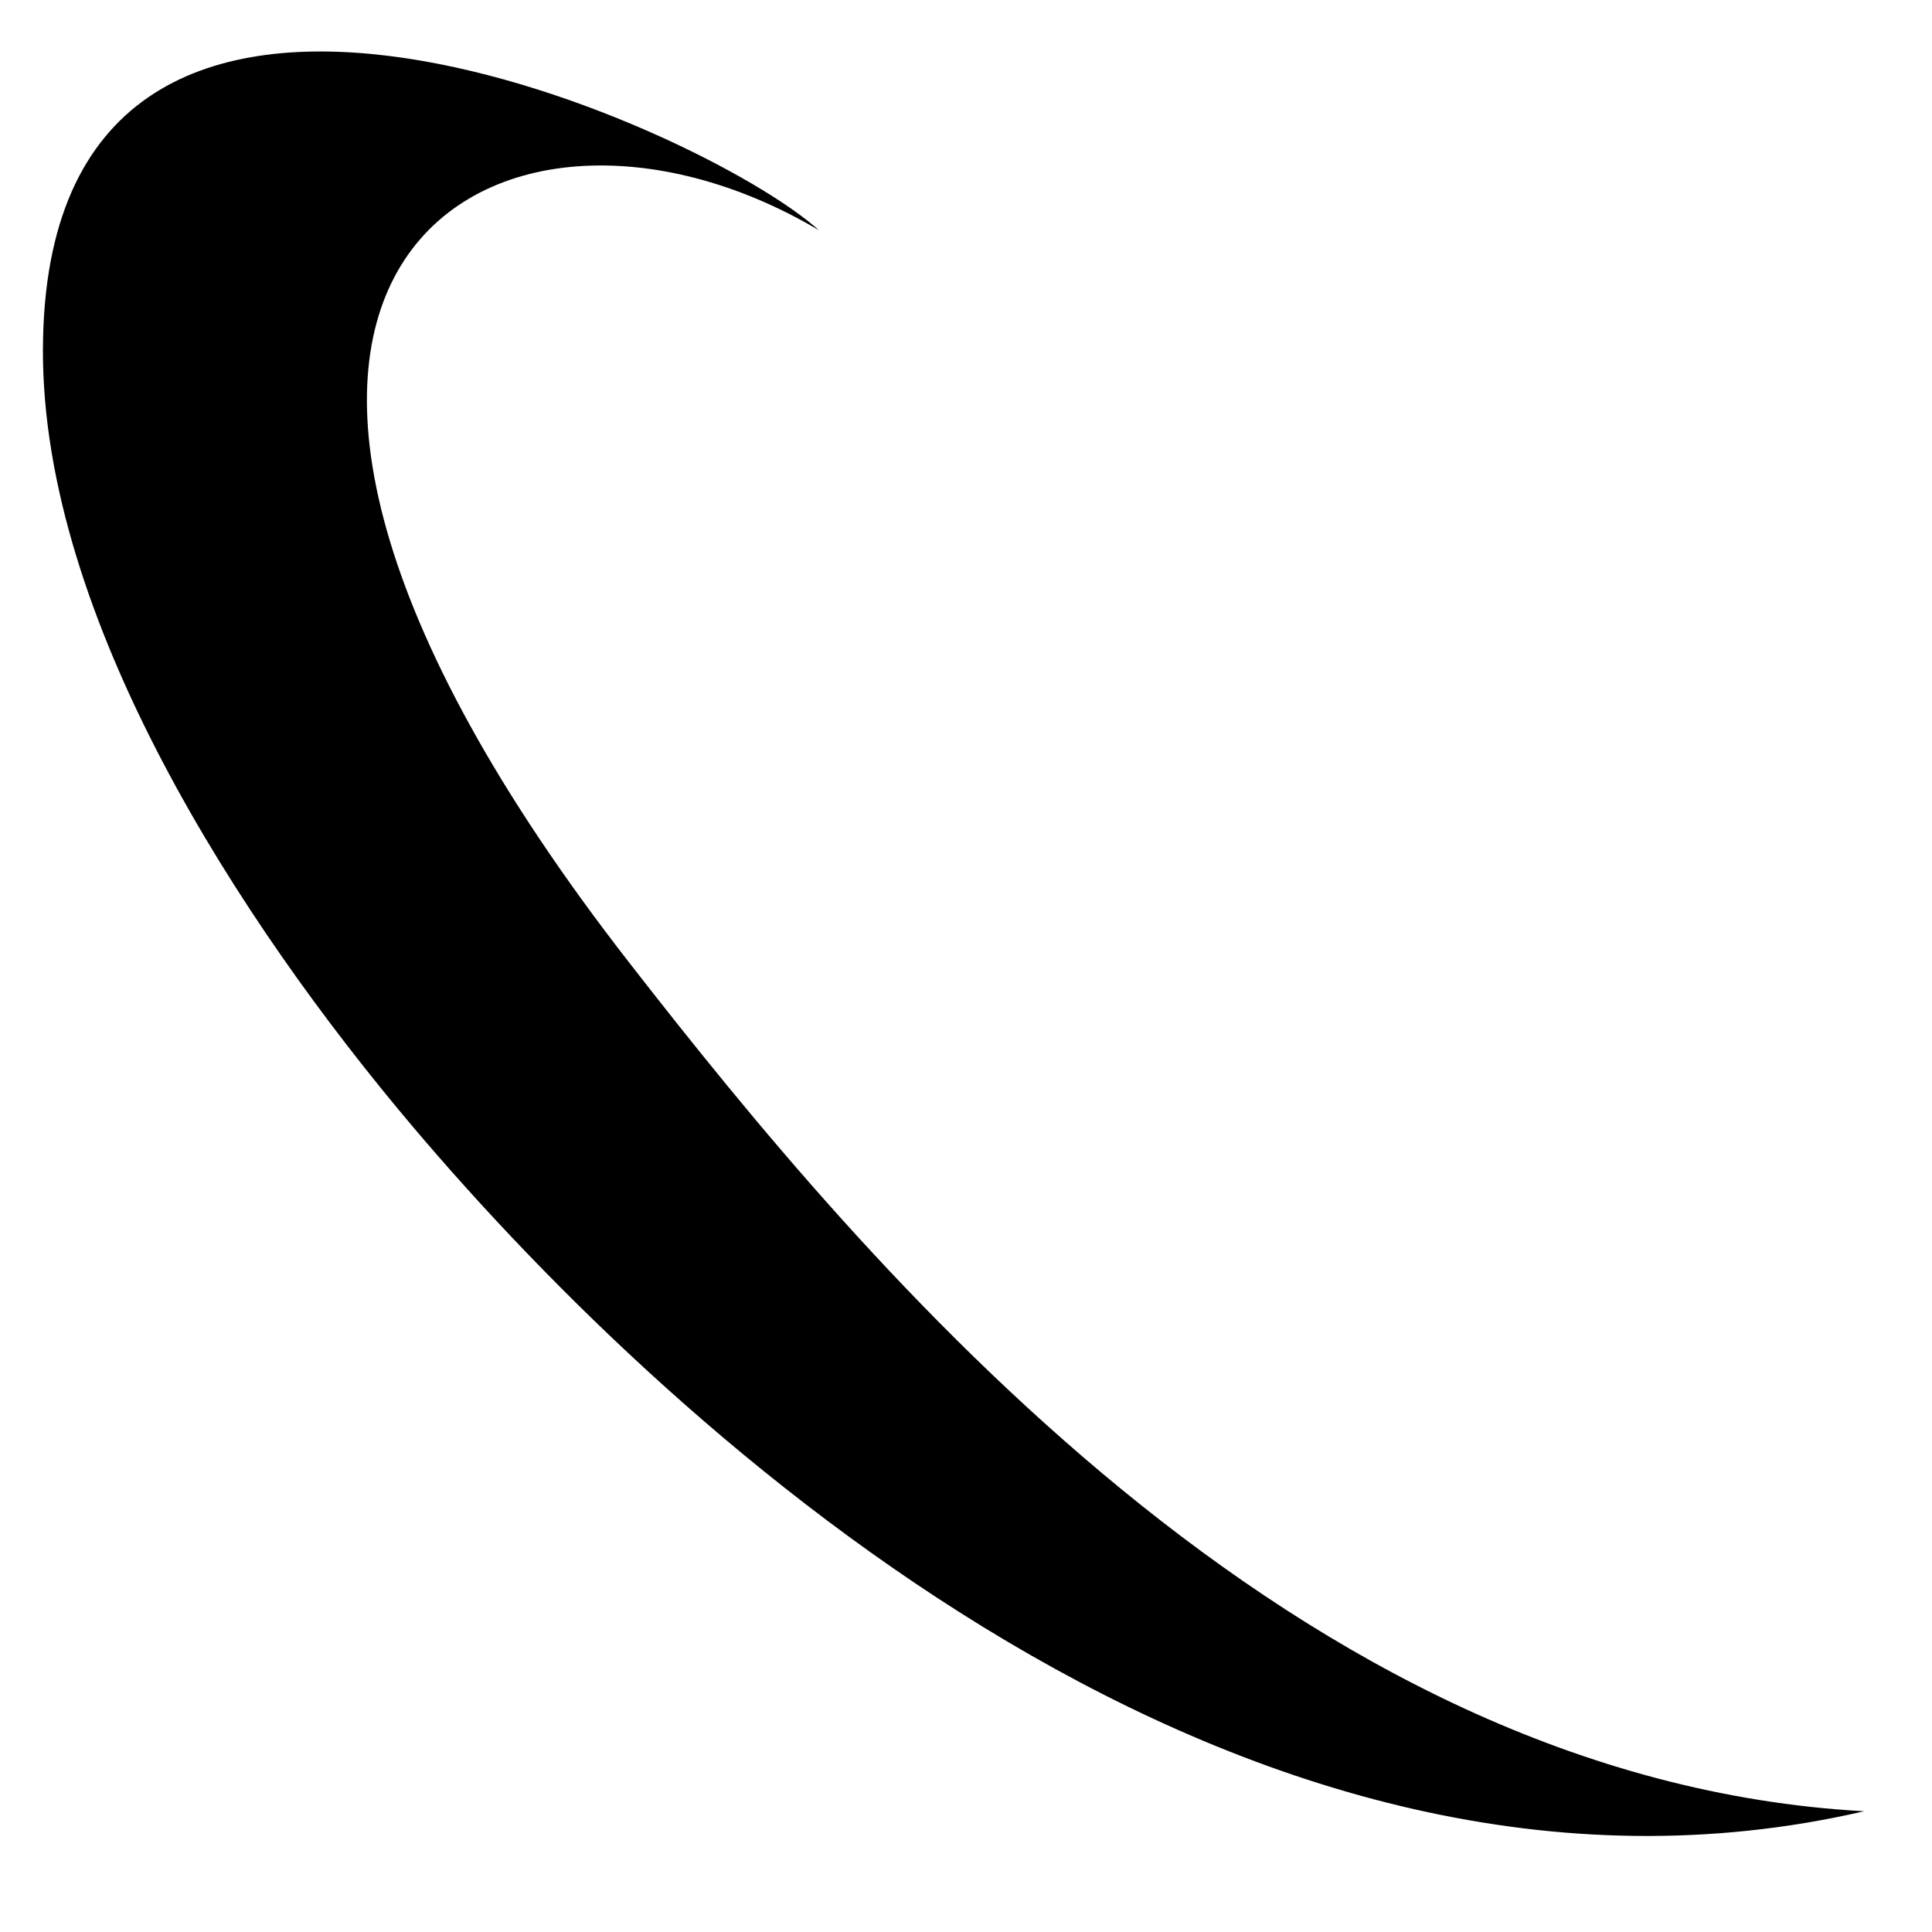 <svg xmlns="http://www.w3.org/2000/svg" width="32" height="32">
    <path d="M13.563 1024.175c-1.938-1.75-12.834-6.618-12.852 1.985-.01 4.426 3.244 9.457 6.137 12.876 4.434 5.238 13.787 13.695 24.027 11.326-9.447-.52-16.527-9.01-20.451-14.053-8.893-11.426-2.243-15.325 3.139-12.134" style="fill:#000;fill-opacity:1;fill-rule:evenodd;stroke:none;stroke-width:1px;stroke-linecap:butt;stroke-linejoin:miter;stroke-opacity:1" transform="translate(0 -1020.362)"/>
</svg>
